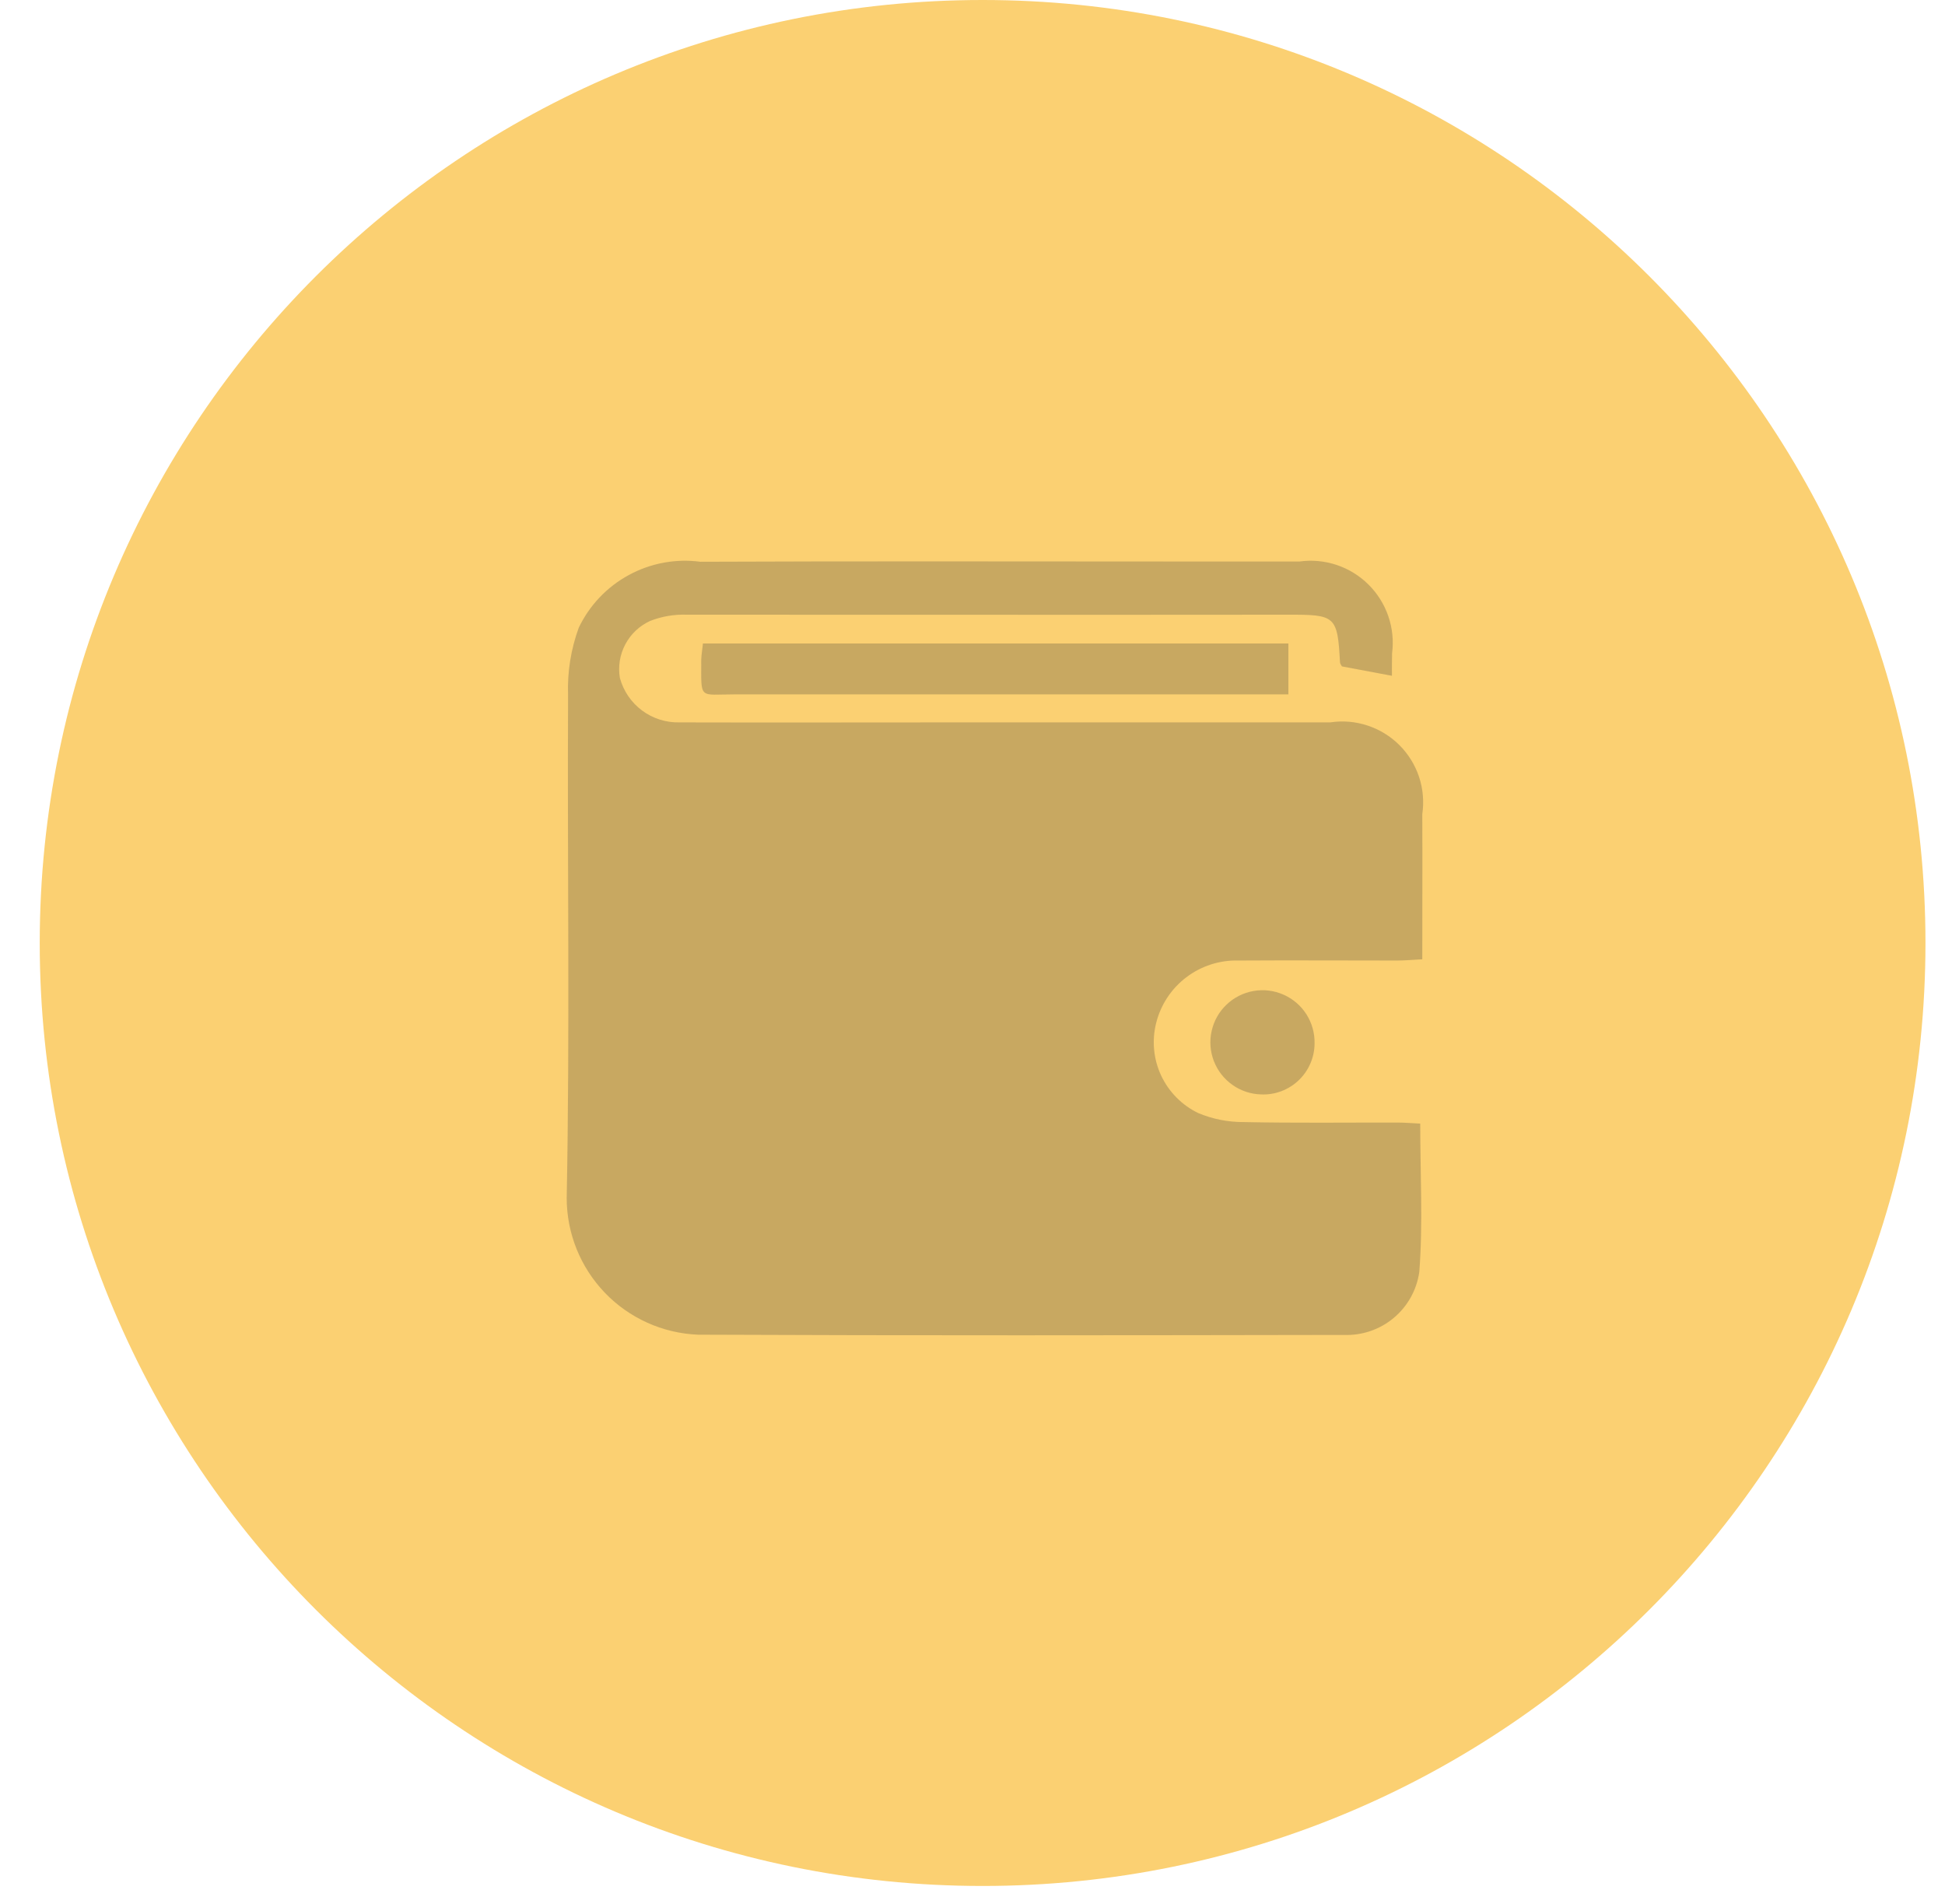 <svg width="47" height="46" viewBox="0 0 47 46" fill="none" xmlns="http://www.w3.org/2000/svg">
<path d="M23.744 45.568C36.327 45.568 46.528 35.367 46.528 22.784C46.528 10.201 36.327 0 23.744 0C11.161 0 0.96 10.201 0.96 22.784C0.96 35.367 11.161 45.568 23.744 45.568Z" fill="#FBD072"/>
<g opacity="0.5">
<path opacity="0.5" d="M33.635 16.328L32.426 16.101C32.409 16.066 32.381 16.036 32.38 16.001C32.32 14.88 32.27 14.85 31.129 14.852C26.285 14.857 21.442 14.852 16.598 14.852C16.295 14.841 15.993 14.892 15.71 15.003C15.454 15.12 15.243 15.318 15.111 15.567C14.979 15.816 14.932 16.101 14.979 16.379C15.064 16.694 15.253 16.972 15.515 17.167C15.777 17.362 16.098 17.463 16.424 17.454C18.657 17.46 20.889 17.454 23.124 17.454H32.145C32.447 17.408 32.755 17.434 33.045 17.53C33.336 17.625 33.599 17.787 33.815 18.002C34.032 18.218 34.194 18.481 34.291 18.771C34.387 19.061 34.413 19.369 34.369 19.671C34.374 20.821 34.369 21.971 34.369 23.178C34.14 23.19 33.95 23.207 33.761 23.208C32.483 23.208 31.204 23.2 29.926 23.208C29.472 23.195 29.027 23.339 28.665 23.614C28.303 23.889 28.046 24.28 27.937 24.721C27.831 25.145 27.874 25.592 28.059 25.988C28.245 26.383 28.561 26.703 28.954 26.893C29.3 27.038 29.672 27.112 30.048 27.111C31.29 27.137 32.533 27.121 33.775 27.123C33.951 27.123 34.126 27.139 34.319 27.148C34.319 28.368 34.387 29.554 34.297 30.728C34.237 31.163 34.016 31.561 33.679 31.843C33.342 32.125 32.911 32.271 32.472 32.254C27.272 32.263 22.064 32.271 16.861 32.248C16.01 32.212 15.205 31.849 14.615 31.234C14.025 30.619 13.695 29.8 13.694 28.948C13.772 24.898 13.707 20.848 13.727 16.795C13.707 16.241 13.795 15.688 13.985 15.167C14.244 14.625 14.668 14.179 15.196 13.893C15.724 13.606 16.329 13.494 16.924 13.573C20.813 13.556 24.703 13.567 28.592 13.567C29.528 13.567 30.465 13.567 31.401 13.567C31.703 13.525 32.011 13.554 32.3 13.65C32.589 13.747 32.852 13.909 33.068 14.123C33.285 14.338 33.449 14.6 33.548 14.888C33.647 15.176 33.678 15.483 33.639 15.786C33.635 15.961 33.635 16.122 33.635 16.328Z" fill="#313131"/>
<path opacity="0.5" d="M16.986 15.548H31.133V16.777H30.57C26.303 16.777 22.037 16.777 17.77 16.777C16.87 16.777 16.948 16.922 16.945 15.938C16.949 15.818 16.972 15.693 16.986 15.548Z" fill="#313131"/>
<path opacity="0.5" d="M30.478 26.443C30.229 26.437 29.987 26.358 29.784 26.214C29.58 26.071 29.423 25.871 29.333 25.639C29.243 25.406 29.224 25.152 29.279 24.91C29.333 24.666 29.458 24.445 29.639 24.273C29.819 24.101 30.046 23.987 30.291 23.944C30.537 23.901 30.789 23.932 31.017 24.033C31.245 24.134 31.438 24.3 31.571 24.51C31.704 24.721 31.772 24.966 31.766 25.215C31.765 25.381 31.73 25.545 31.664 25.697C31.598 25.85 31.502 25.987 31.382 26.102C31.262 26.216 31.12 26.305 30.965 26.364C30.809 26.423 30.644 26.45 30.478 26.443Z" fill="#313131"/>
</g>
</svg>
